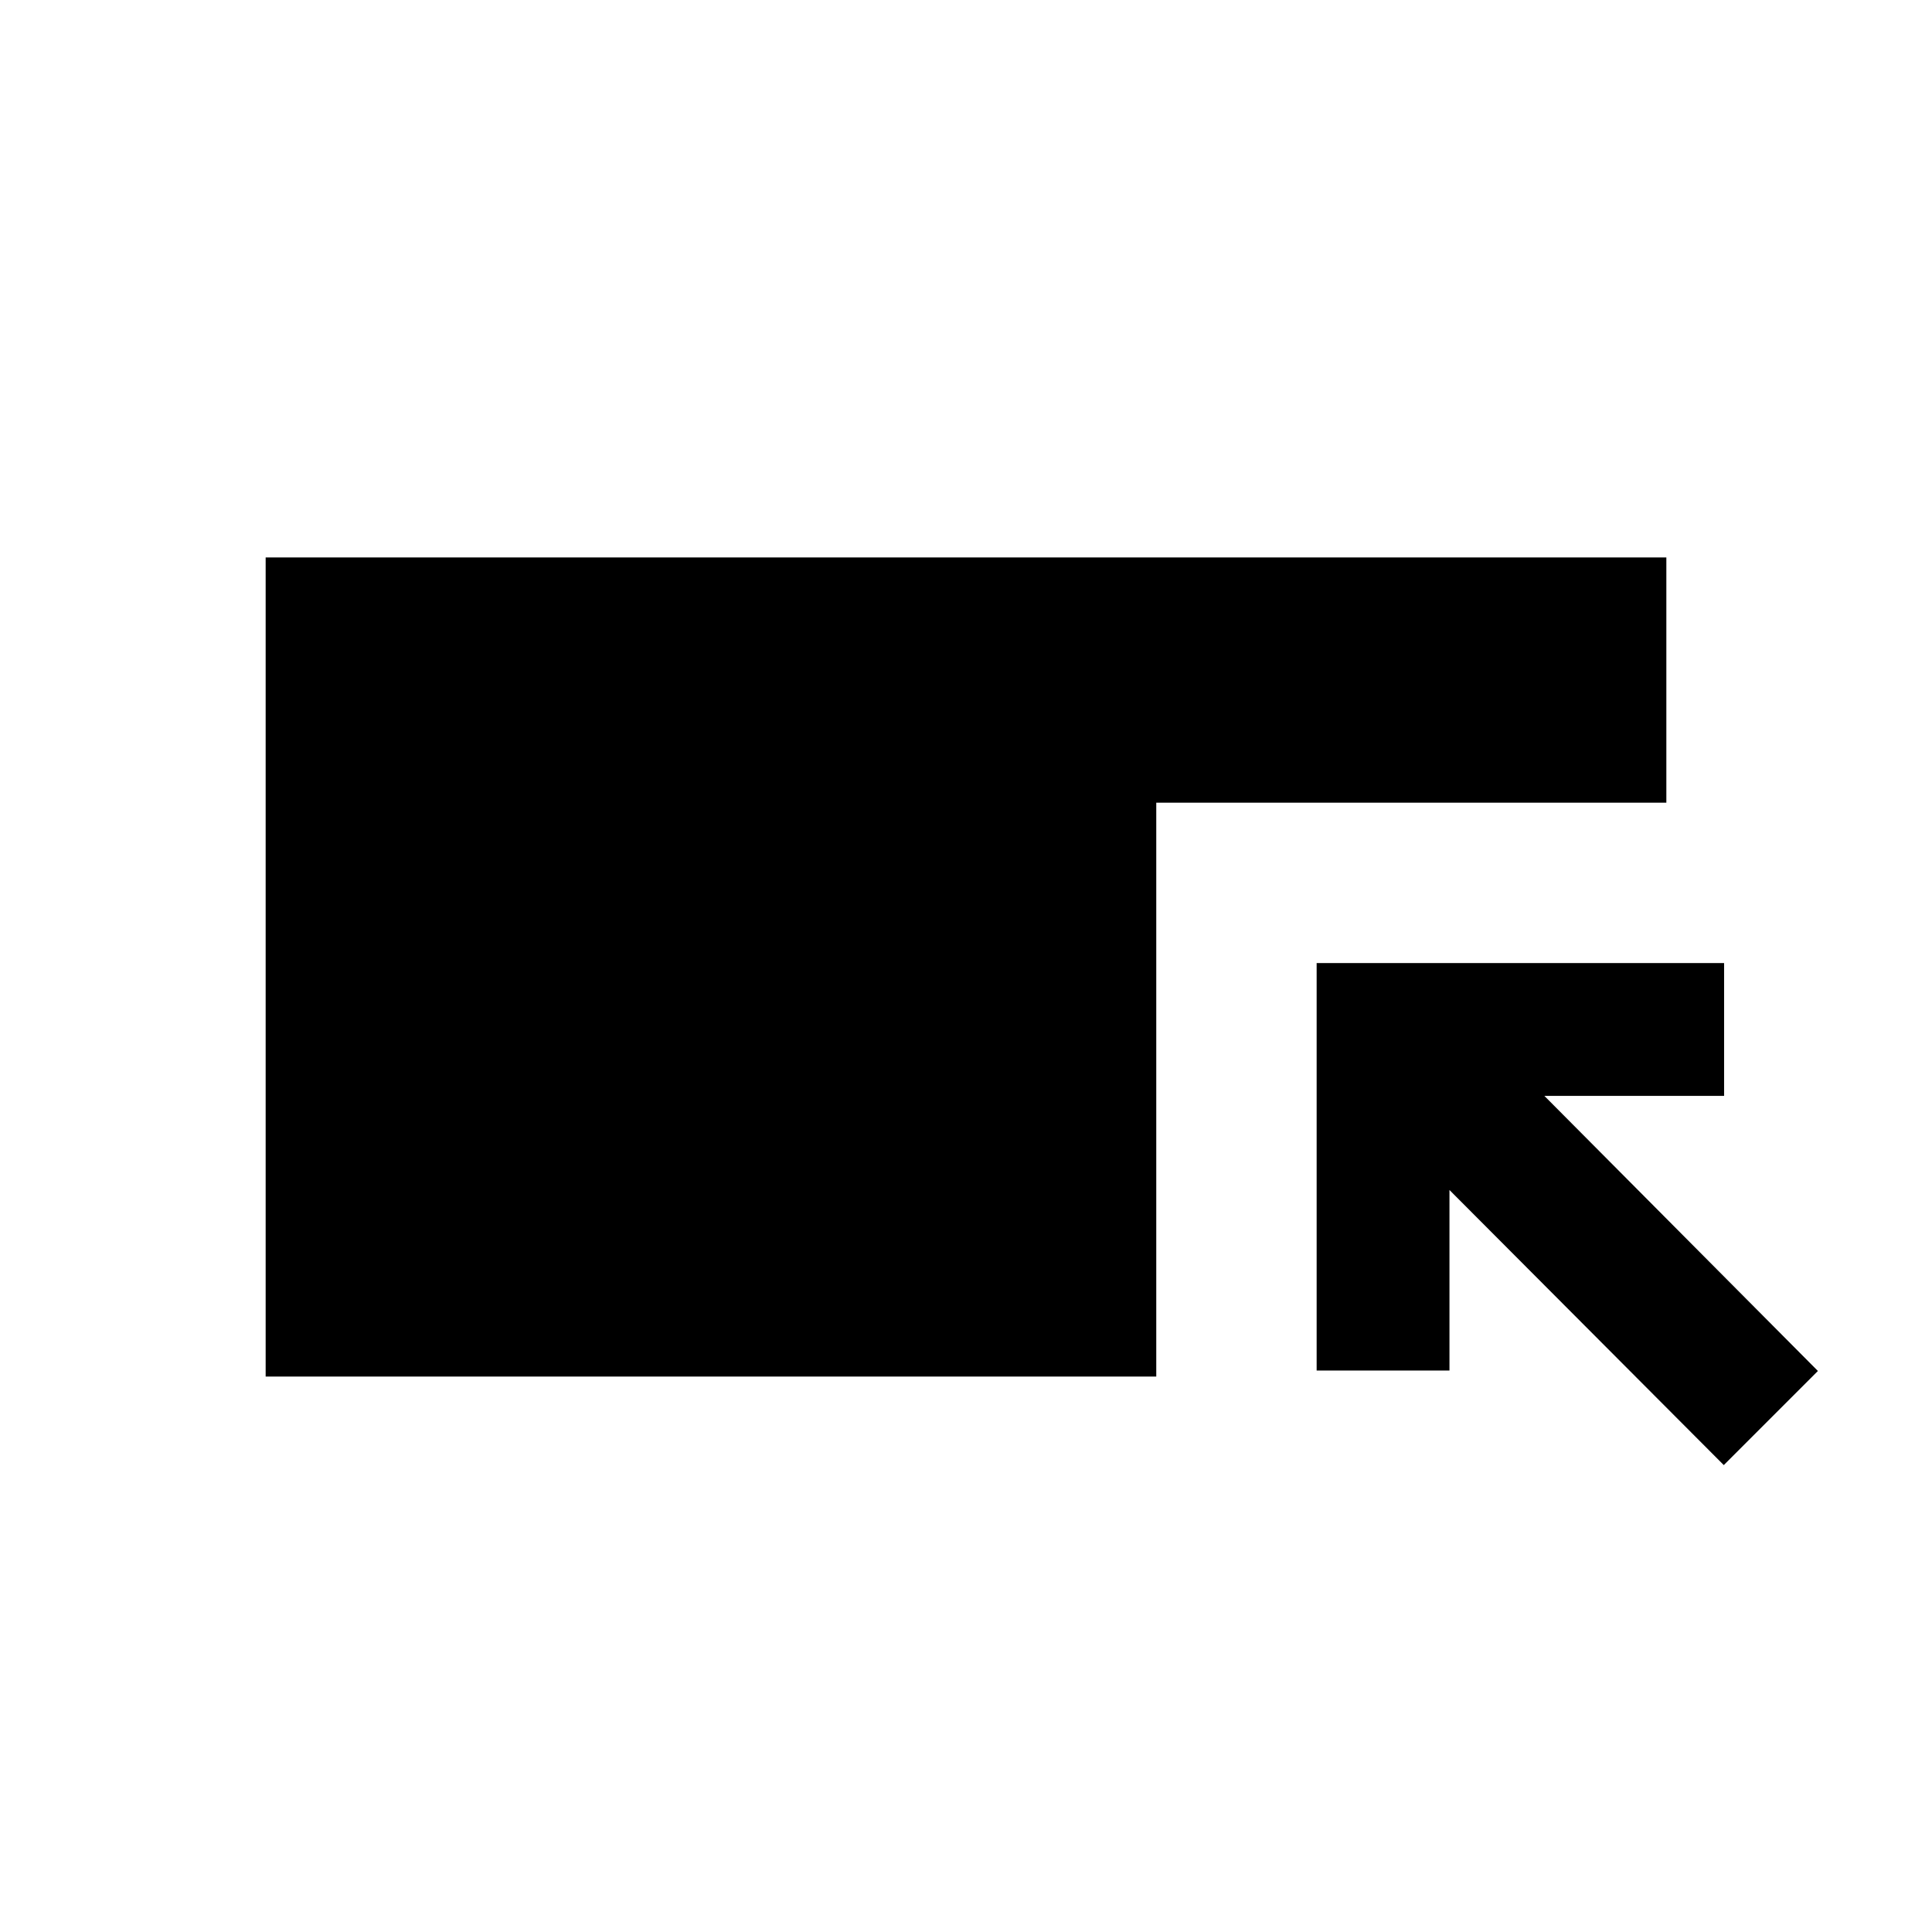 <svg xmlns="http://www.w3.org/2000/svg" height="20" viewBox="0 -960 960 960" width="20"><path d="M132.001-276.001v-406.998h695.998v121.845h-253.46v285.153H132.001Zm724.538 44L720.231-368.694v89.693h-65.999v-202.46h202.459v65.999h-89.307L903.307-278.77l-46.768 46.769Z"/></svg>